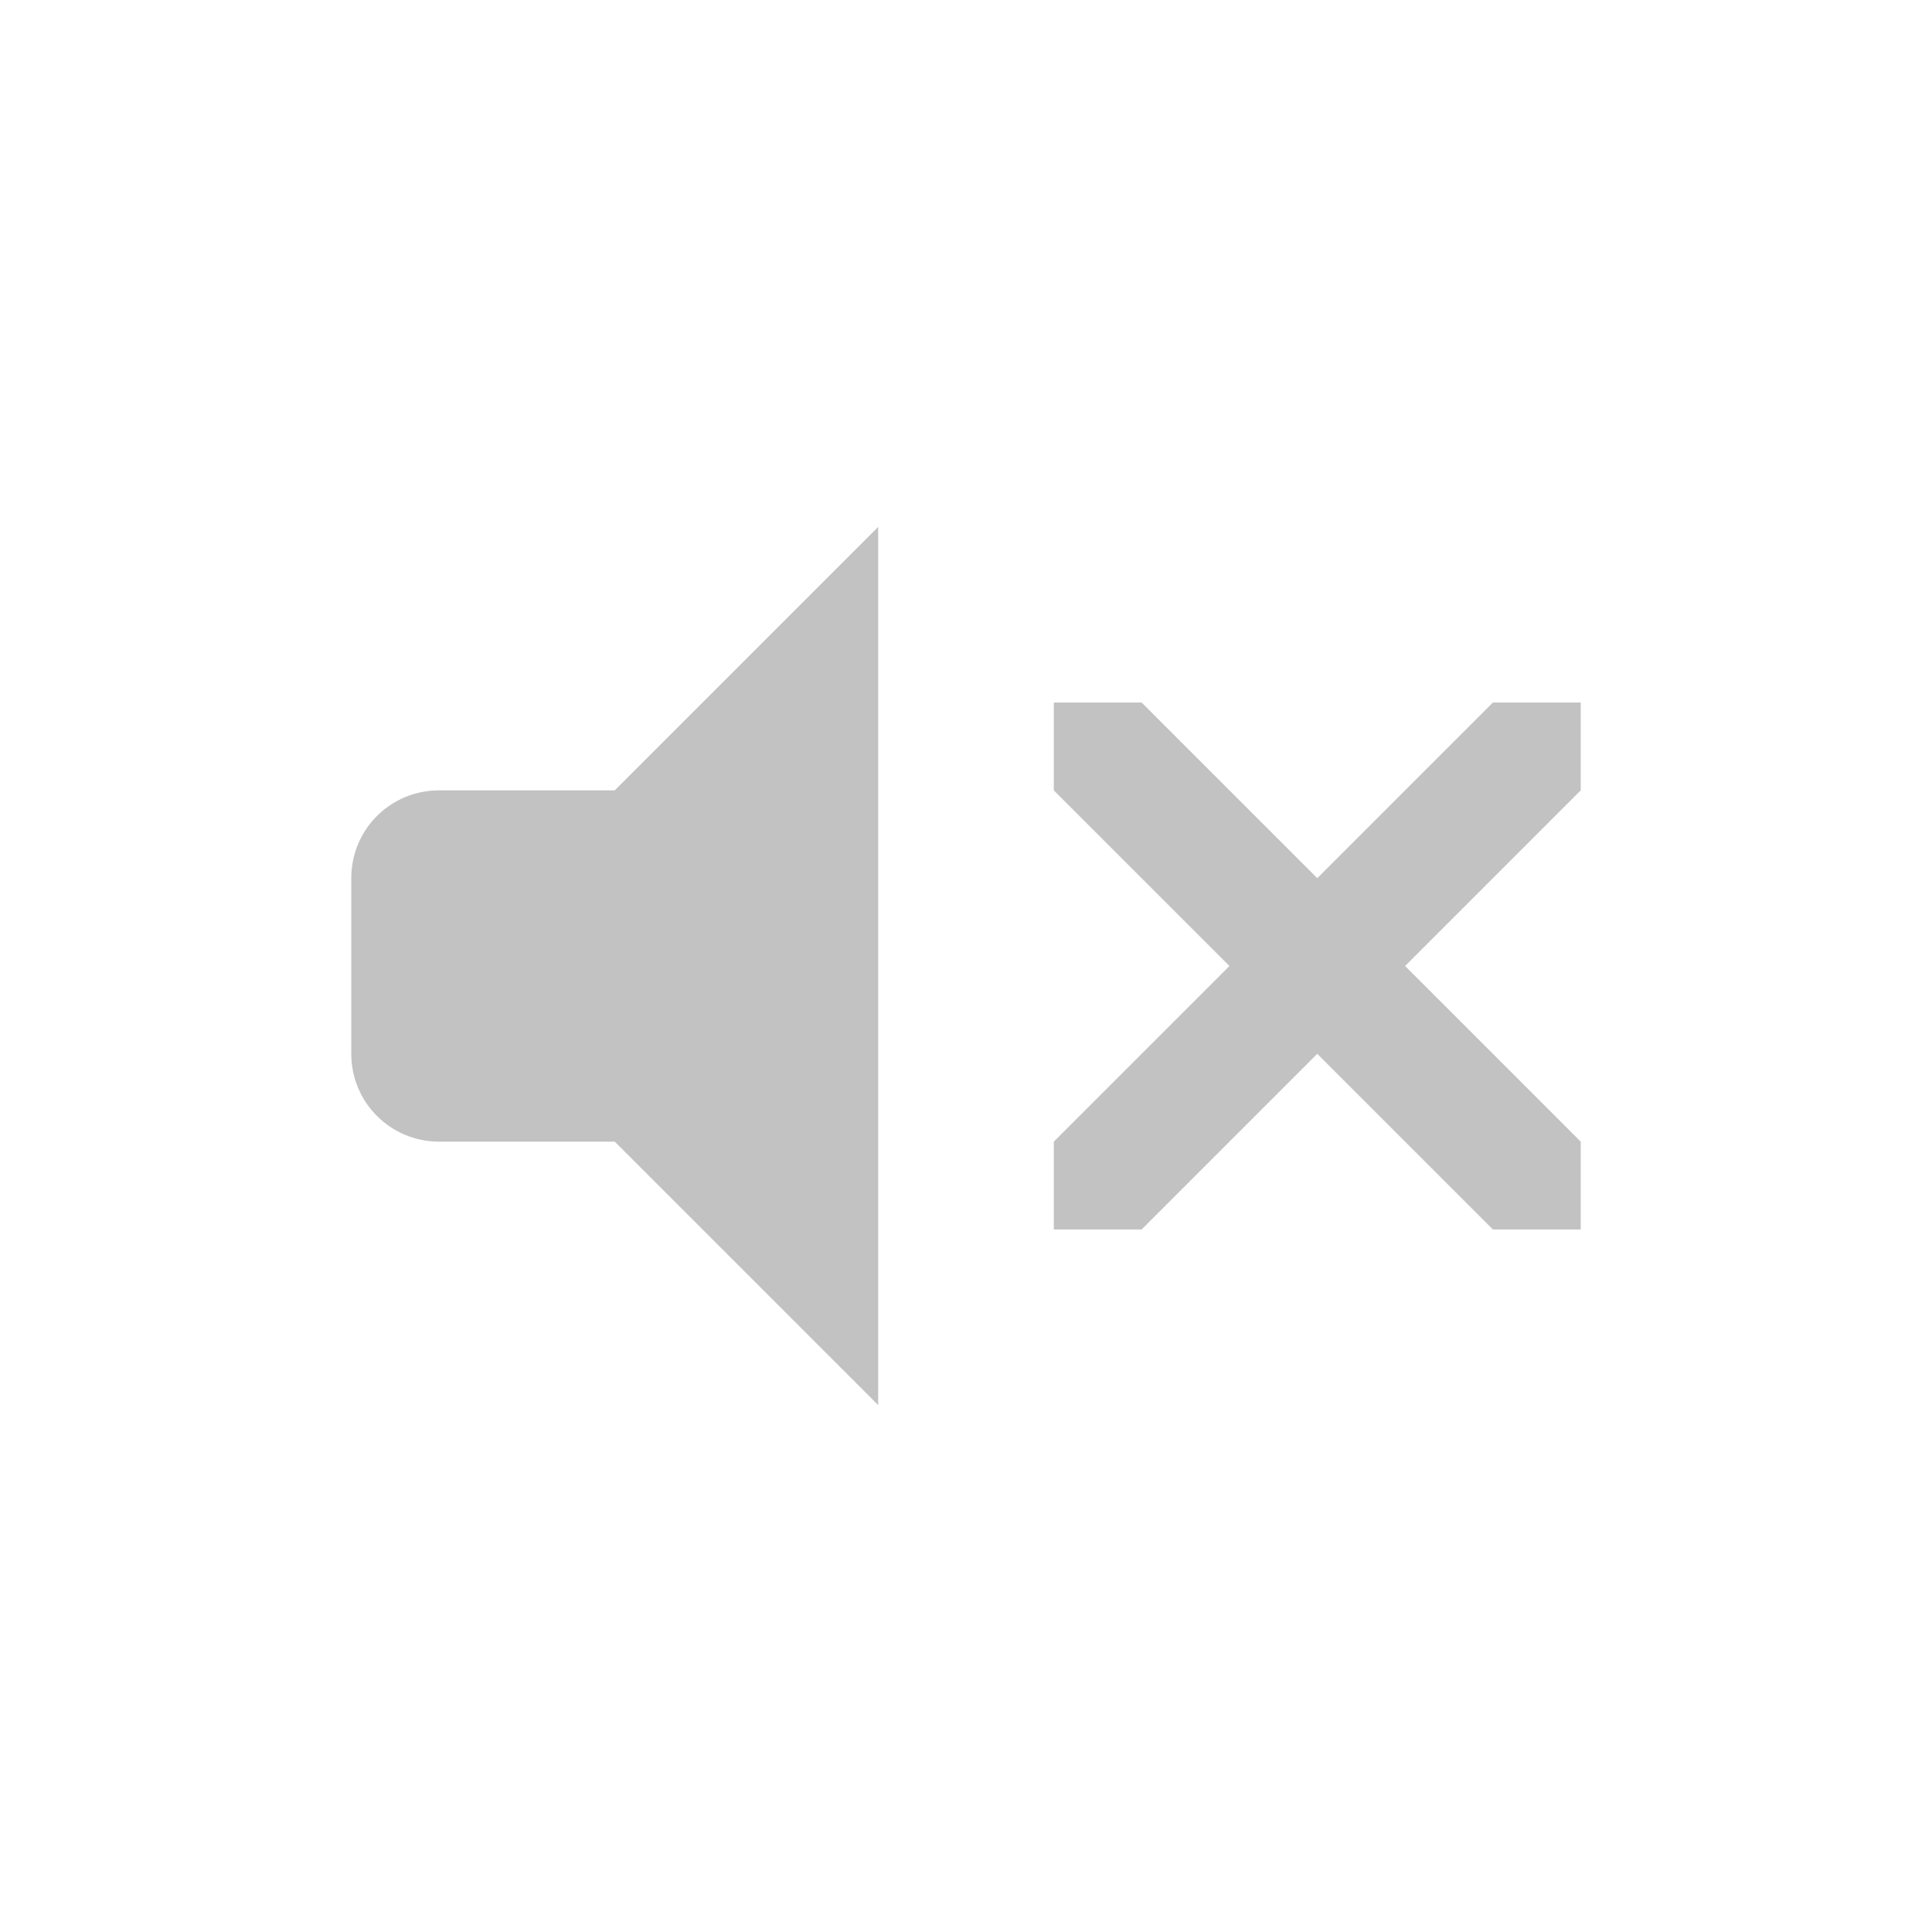<svg xmlns="http://www.w3.org/2000/svg" width="22" height="22">
    <defs>
        <style id="current-color-scheme" type="text/css">
            .ColorScheme-Highlight{color:#a0b6cb}
        </style>
    </defs>
    <g fill="currentColor" style="color:#050505;opacity:.7">
        <path d="M12 8v1l2 2-2 2v1h1l2-2 2 2h1v-1l-2-2 2-2V8h-1l-2 2-2-2zM10 6 7 9H5c-.554 0-1 .445-1 1v2c0 .553.446 1 1 1h2l3 3z" opacity=".35"/>
    </g>
</svg>
